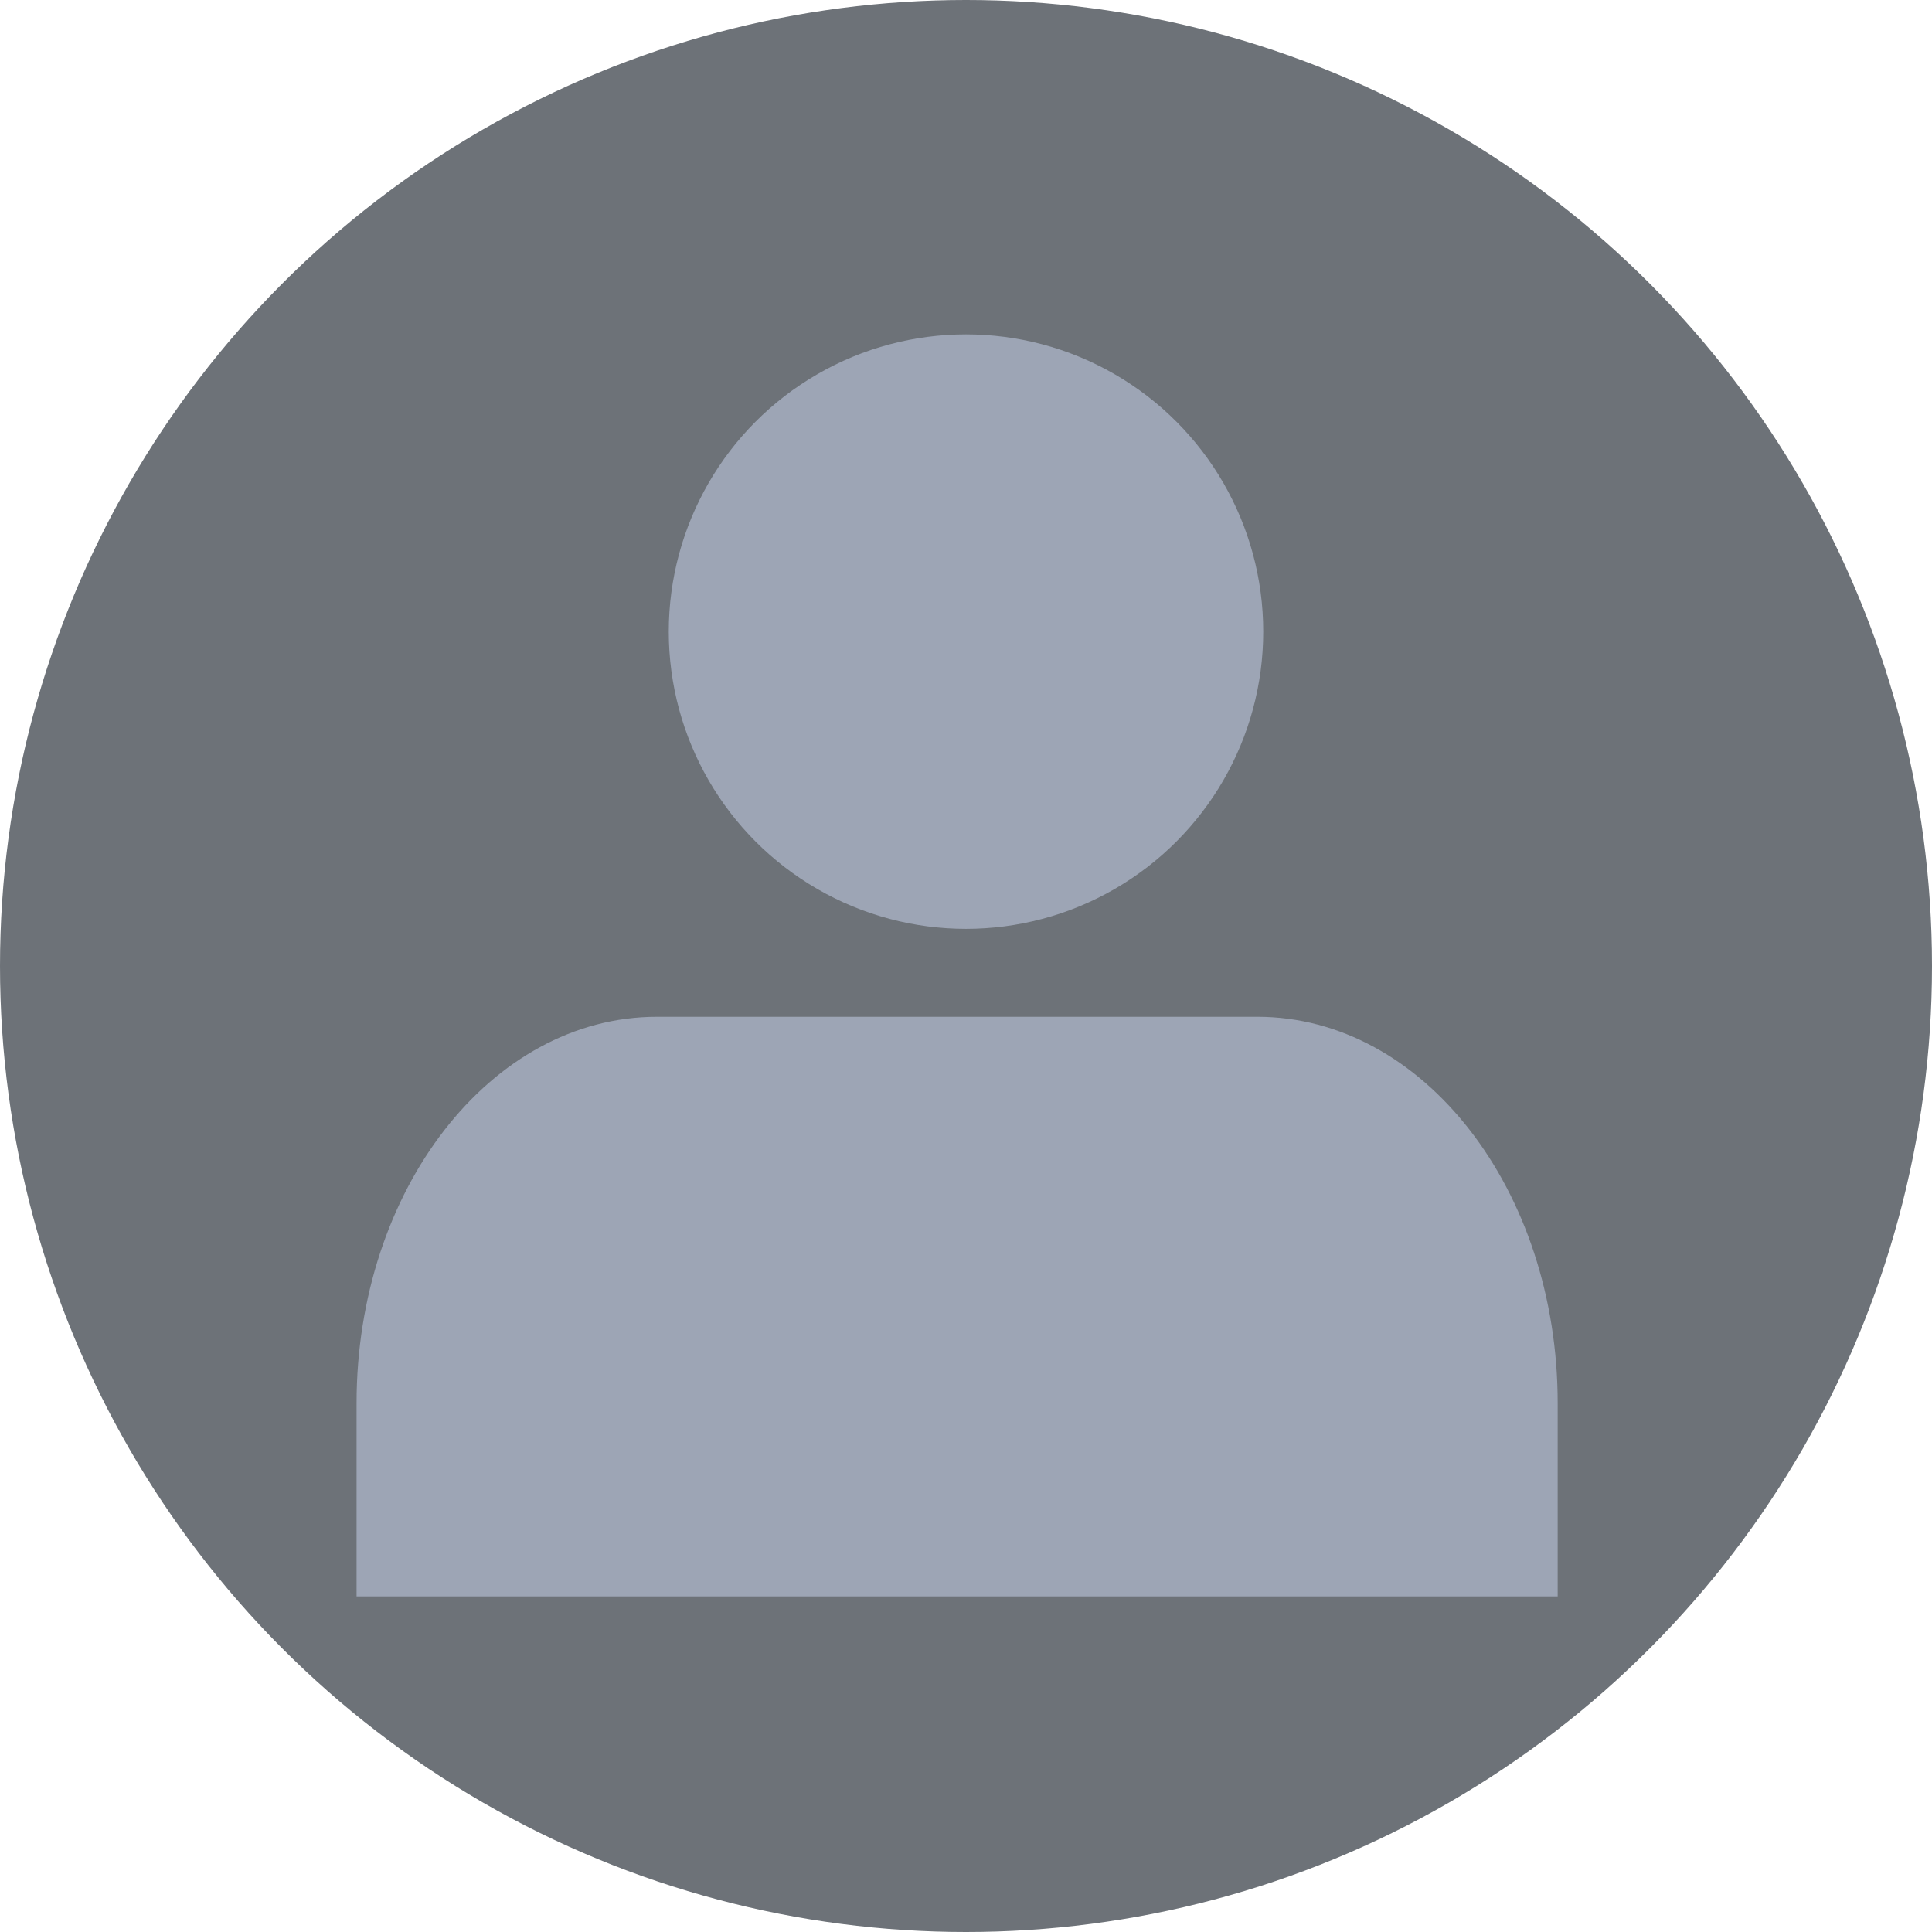 <svg xmlns="http://www.w3.org/2000/svg" viewBox="0 0 52 52"><defs/><g data-name="Gruppe 7" transform="translate(958 1138)"><circle cx="26" cy="26" r="26" fill="#6d7278" data-name="Ellipse 3" transform="translate(-958 -1138)"/><g fill="#9da5b5" transform="translate(-945 -1127)"><path d="M28.925 31.967v-5.2c0-5.742-3.618-10.4-8.082-10.4H4.679c-4.464 0-8.082 4.655-8.082 10.4v5.2" data-name="Pfad 2"/><circle cx="8" cy="8" r="8" data-name="Ellipse 2" transform="translate(5 -2)"/></g></g></svg>